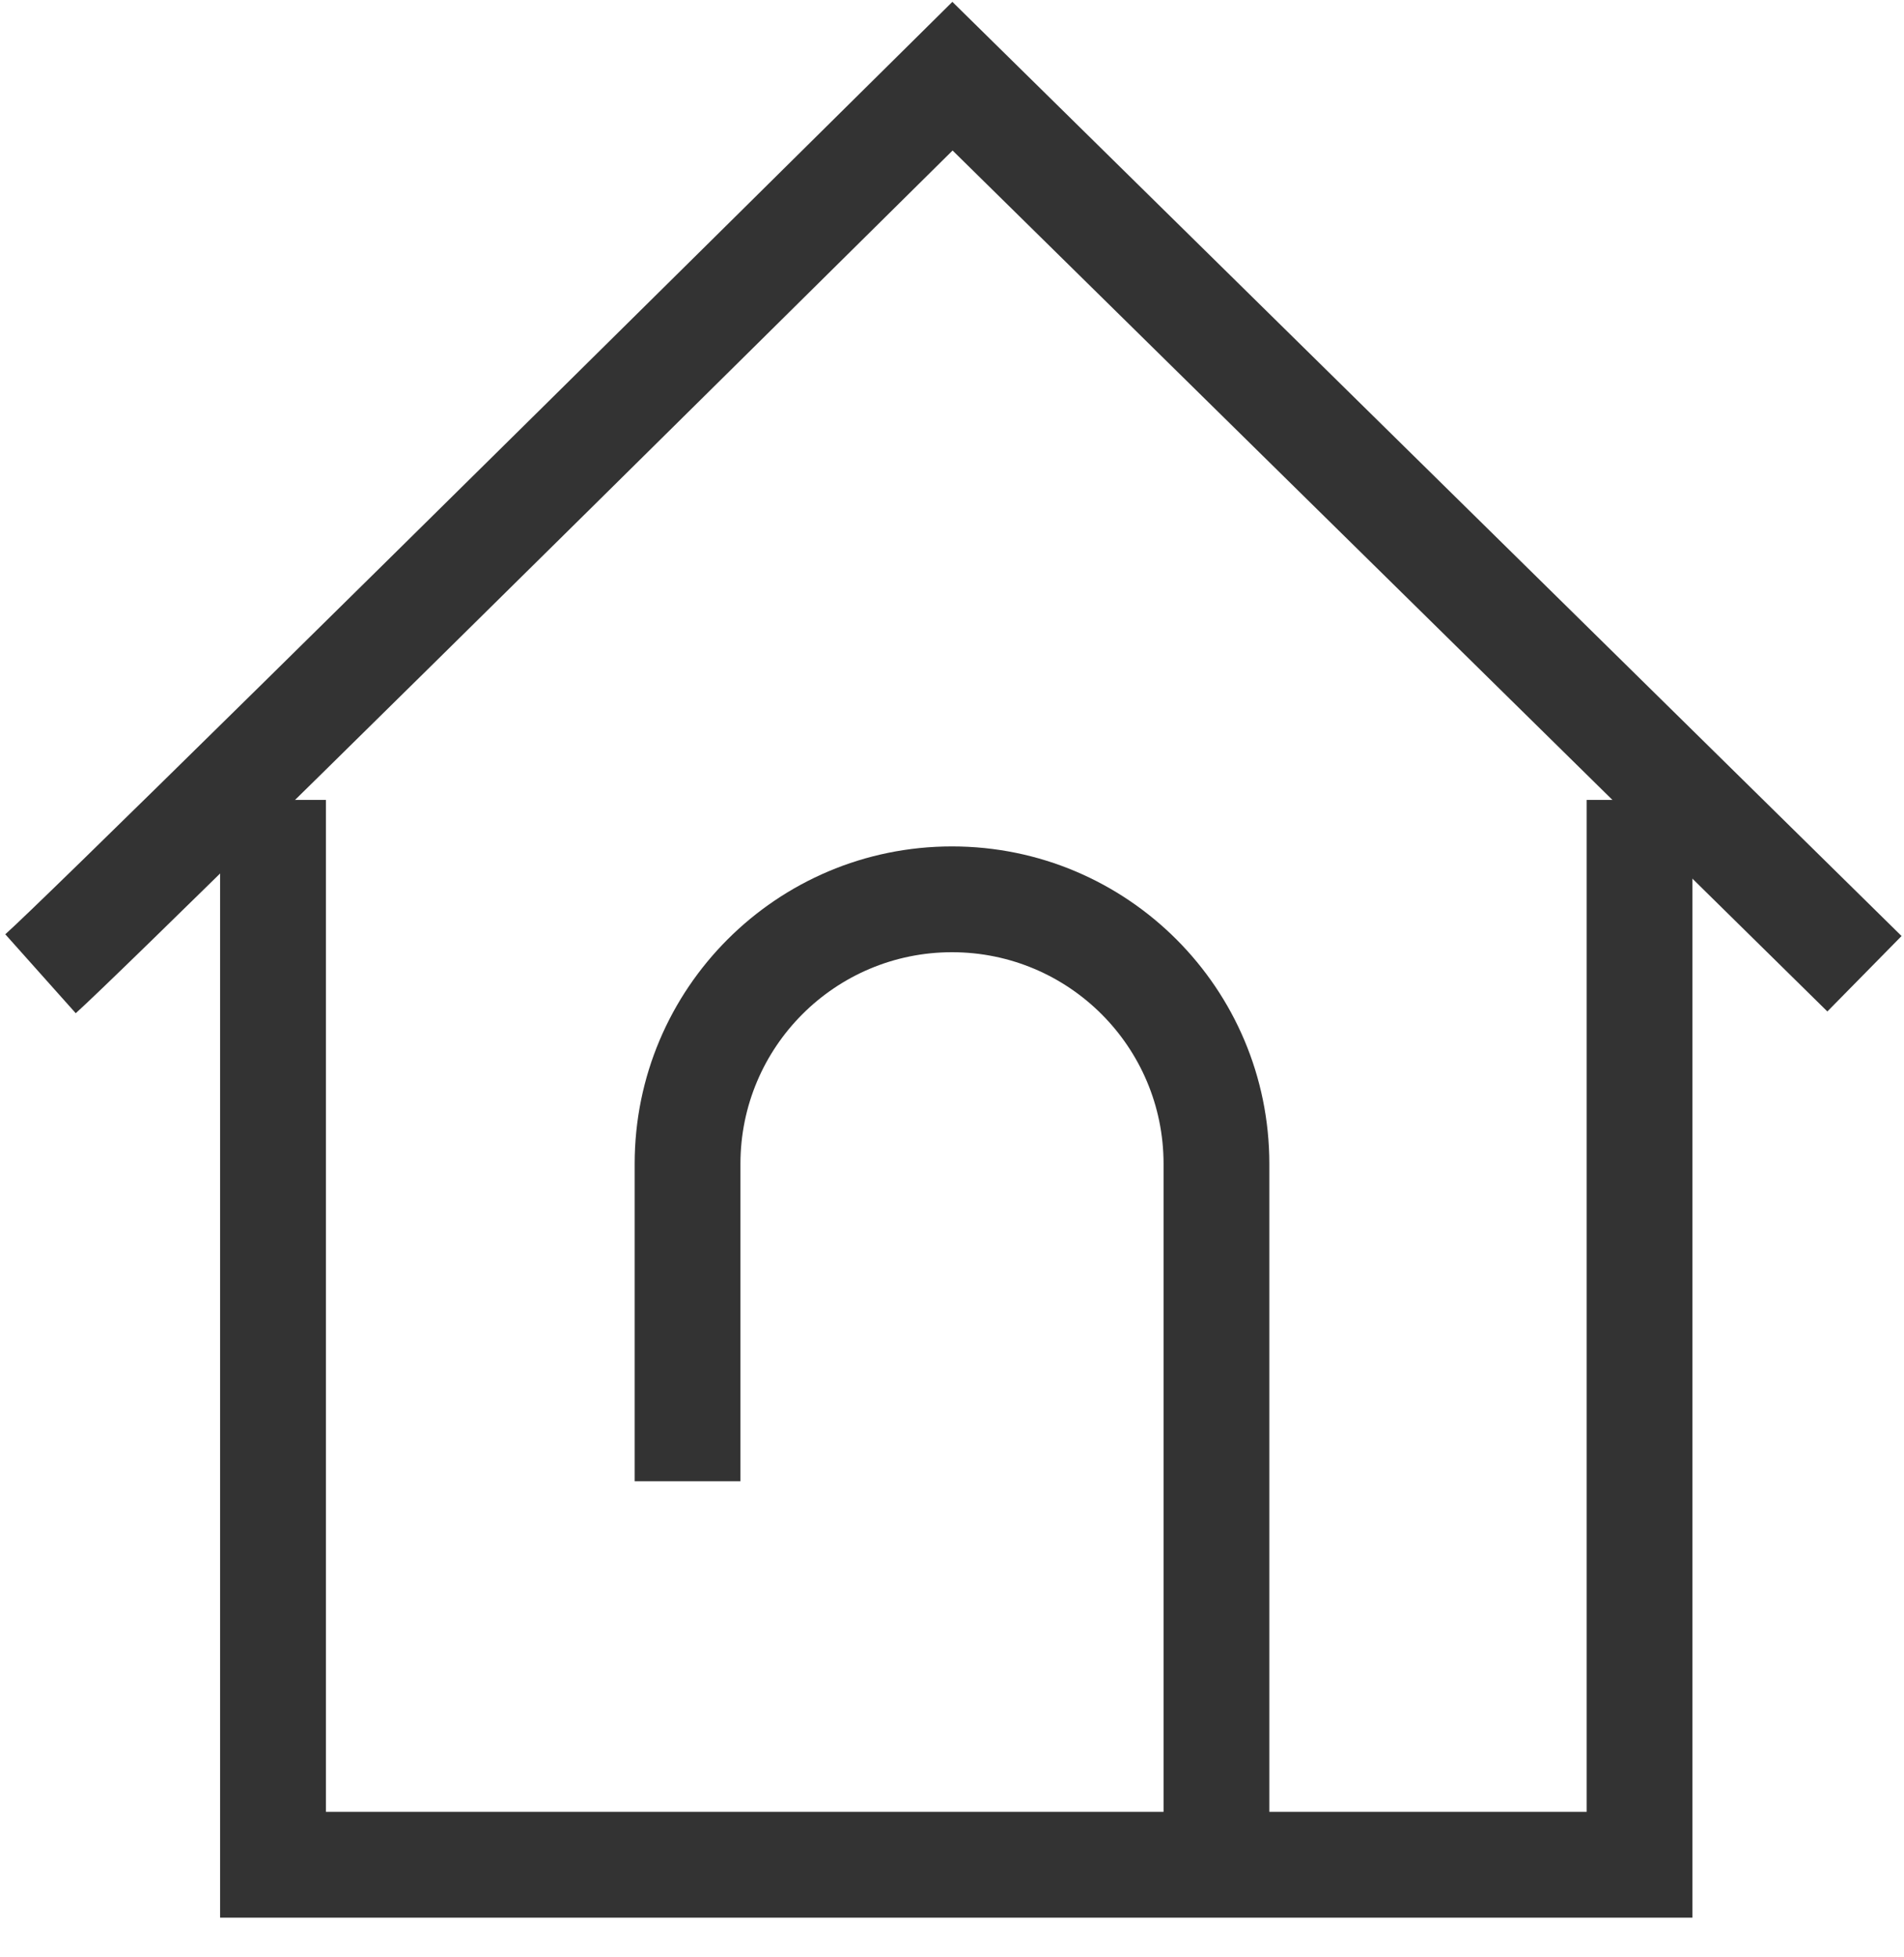 <?xml version="1.0" encoding="UTF-8"?>
<svg width="36px" height="37px" viewBox="0 0 36 37" version="1.1" xmlns="http://www.w3.org/2000/svg" xmlns:xlink="http://www.w3.org/1999/xlink">
    <!-- Generator: Sketch 46.1 (44463) - http://www.bohemiancoding.com/sketch -->
    <title>首页 </title>
    <desc>Created with Sketch.</desc>
    <defs></defs>
    <g id="Page-1" stroke="none" stroke-width="1" fill="none" fill-rule="evenodd">
        <g id="Artboard" transform="translate(-41, -205)" fill-rule="nonzero" fill="#333333">
            <g id="首页-" transform="translate(37, 202)">
                <path d="M38.551,22.12 L39.954,20.694 L22.007,3.035 L21.306,3.729 C10.555,14.371 4.776,20.058 4.1,20.661 L5.432,22.153 C6.134,21.526 11.619,16.131 22.011,5.845 L38.551,22.12 Z" id="Path-11"></path>
                <polygon id="Path-12" points="10.162 37.25 10.162 18.121 8.162 18.121 8.162 39.25 36 39.25 36 18.121 34 18.121 34 37.25"></polygon>
                <path d="M18,31 L18,25 C18,22.791 19.791,21 22,21 C24.209,21 26,22.791 26,25 L26,39 L28,39 L28,25 C28,21.686 25.314,19 22,19 C18.686,19 16,21.686 16,25 L16,31 L18,31 Z" id="Rectangle"></path>
            </g>
        </g>
    </g>
</svg>